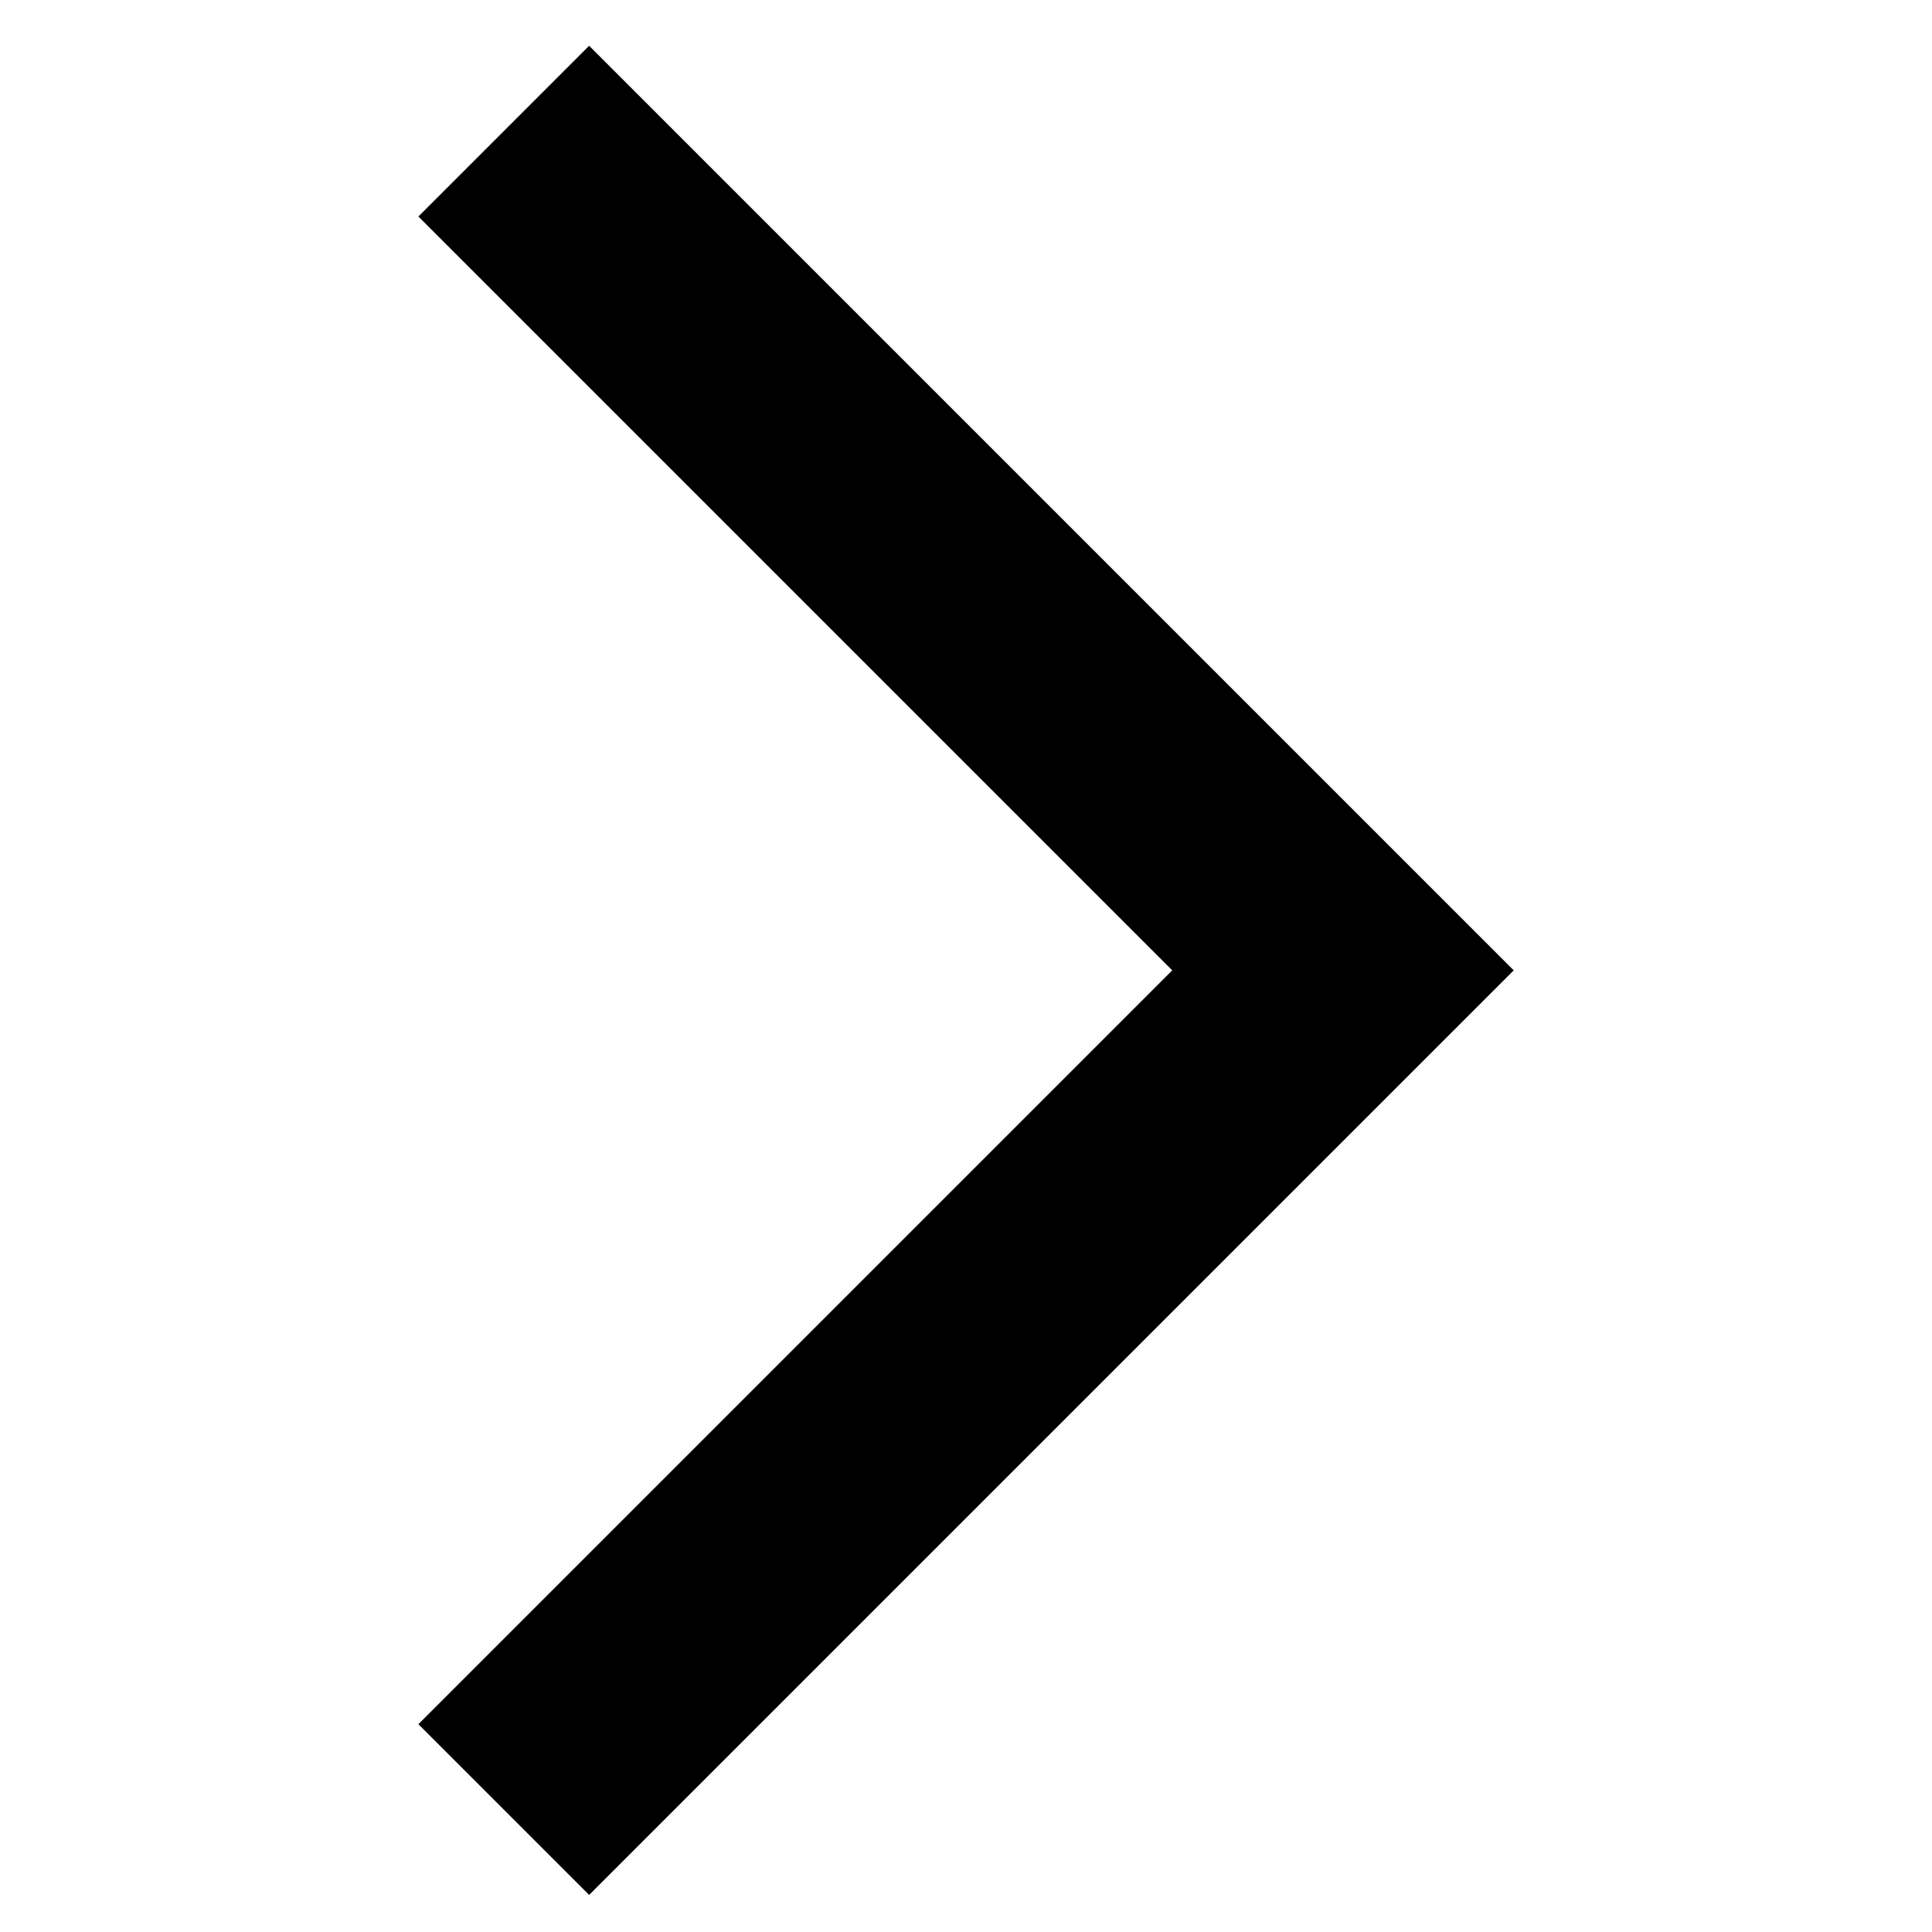<svg fill="none" height="16" viewBox="0 0 16 16" width="16" xmlns="http://www.w3.org/2000/svg"><path clip-rule="evenodd" d="m12.536 8.036-7.657-7.657-1.414 1.414 6.243 6.243-6.243 6.243 1.414 1.414z" fill="#000" fill-rule="evenodd"/></svg>